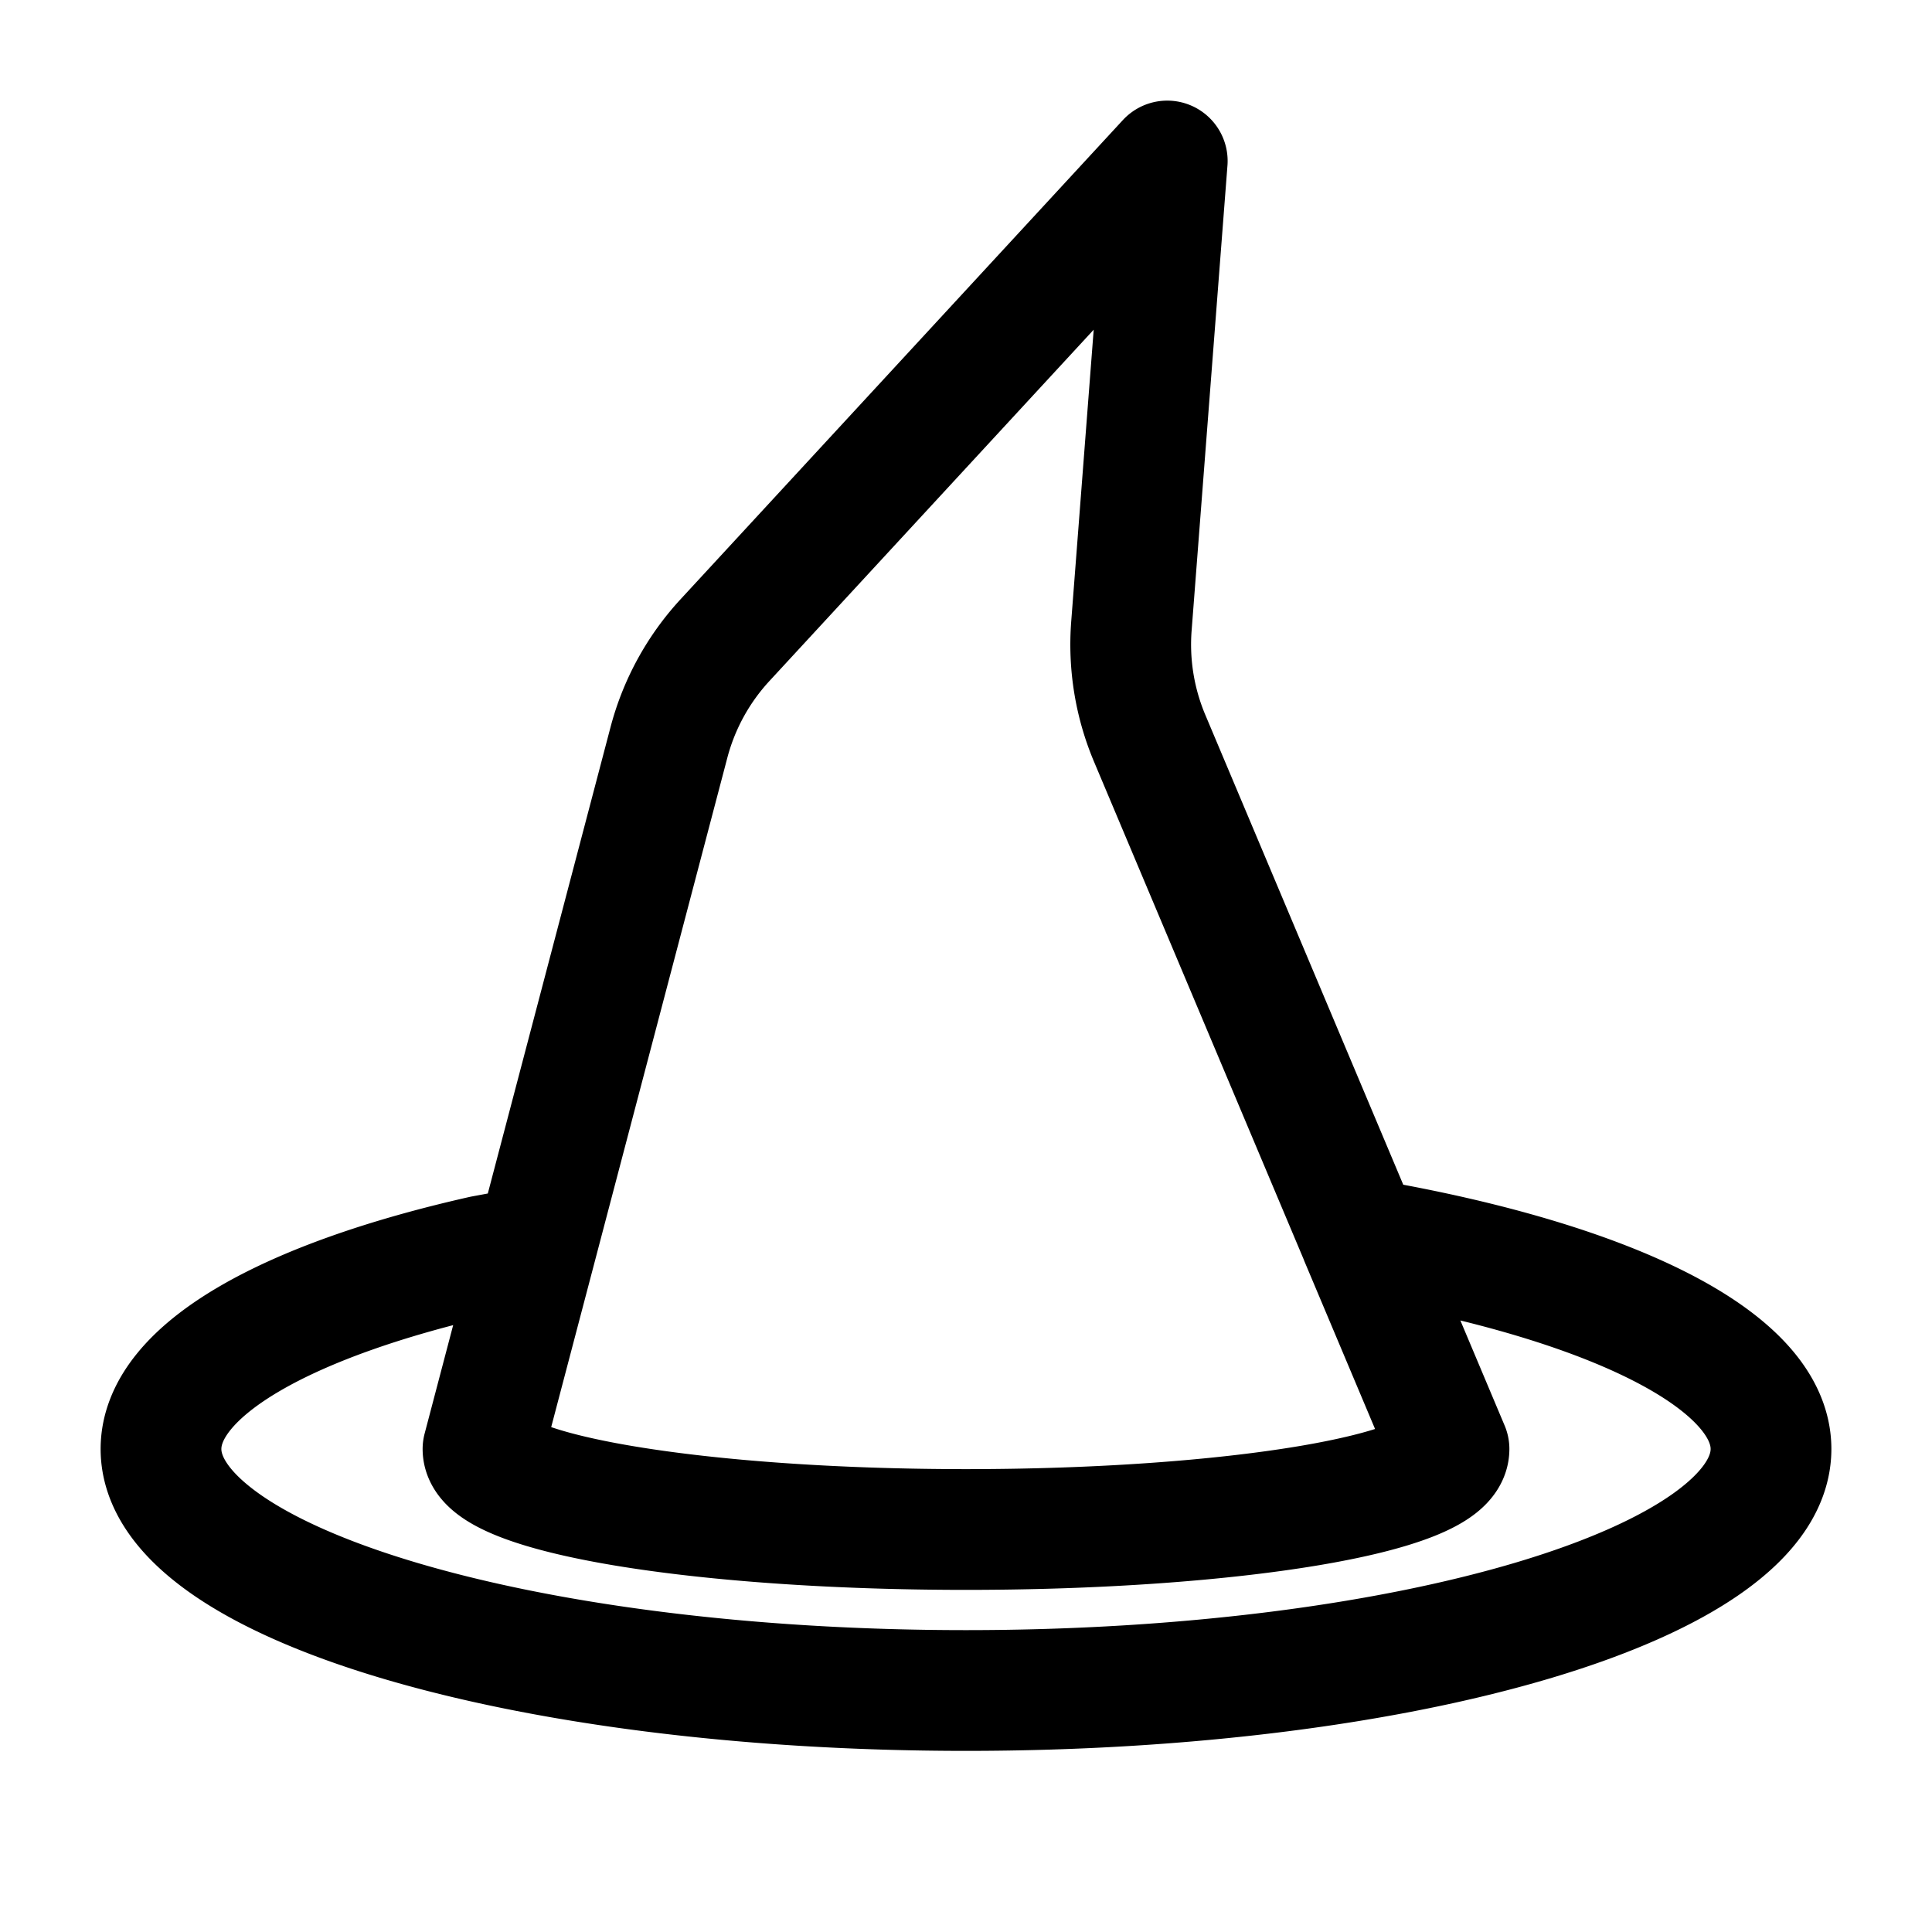 <svg id="witchHat" xmlns="http://www.w3.org/2000/svg" fill="none" viewBox="0 0 24 24">
    <path stroke="currentColor" stroke-linecap="round" stroke-linejoin="round" stroke-width="1.5"
          d="M16.899 15.384 14.281 9.17a3 3 0 0 1-.226-1.395L14.5 2 9.007 7.951a3 3 0 0 0-.697 1.271l-1.646 6.255m10.234-.093L18 18c0 .552-2.686 1-6 1s-6-.448-6-1l.664-2.523m10.234-.093.102.017c2.989.52 5 1.489 5 2.599 0 1.657-4.477 3-10 3S2 19.657 2 18c0-.982 1.571-1.853 4-2.4l.664-.123"/>
</svg>